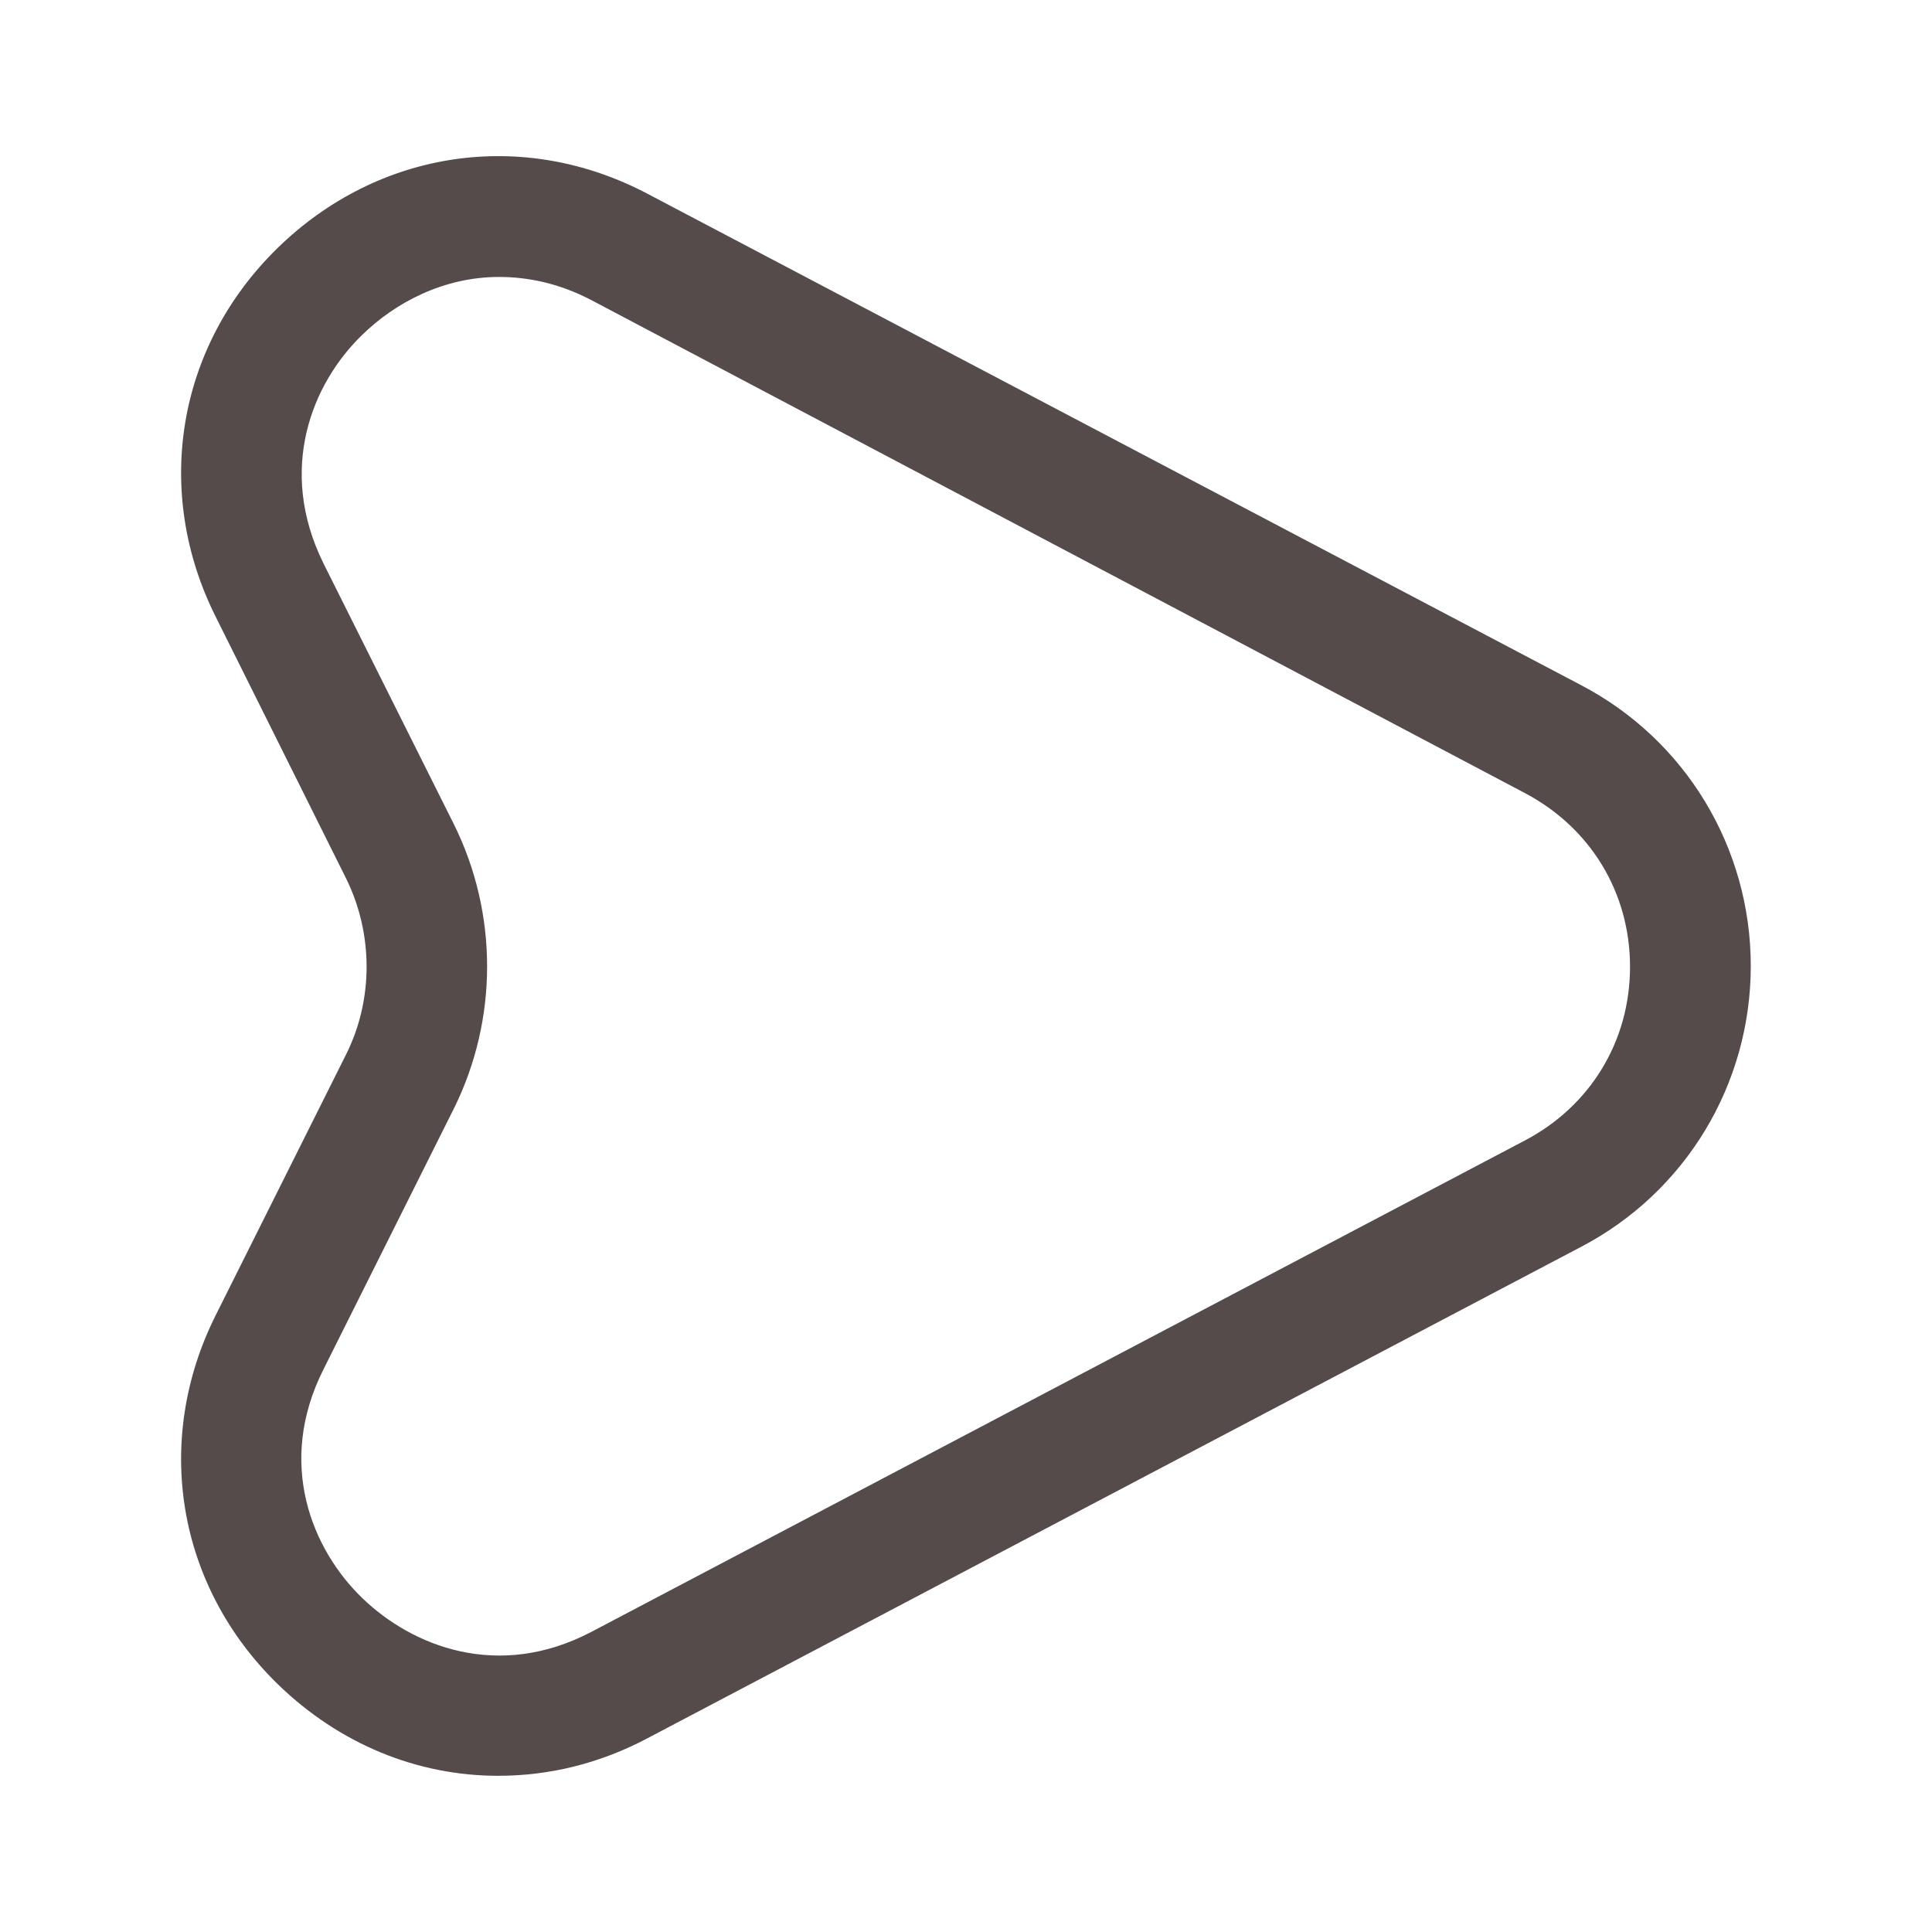 <svg width="20" height="20" viewBox="0 0 20 20" fill="none" xmlns="http://www.w3.org/2000/svg">
<path d="M5.157 18.383C4.324 18.383 3.516 18.058 2.874 17.433C1.832 16.417 1.582 14.917 2.232 13.617L3.582 10.917C3.866 10.35 3.866 9.667 3.582 9.092L2.232 6.383C1.582 5.083 1.832 3.583 2.874 2.567C3.916 1.55 5.416 1.325 6.707 2.008L16.366 7.092C17.449 7.658 18.124 8.775 18.124 10C18.124 11.225 17.449 12.342 16.366 12.908L6.707 17.992C6.207 18.258 5.682 18.383 5.157 18.383ZM5.166 2.867C4.591 2.867 4.091 3.133 3.749 3.467C3.232 3.967 2.866 4.858 3.349 5.833L4.699 8.533C5.157 9.458 5.157 10.55 4.699 11.475L3.349 14.175C2.857 15.15 3.232 16.042 3.749 16.542C4.266 17.042 5.157 17.4 6.124 16.892L15.782 11.808C16.466 11.45 16.874 10.775 16.874 10.008C16.874 9.242 16.466 8.567 15.782 8.208L6.124 3.108C5.791 2.933 5.466 2.867 5.166 2.867Z" fill="#564B4B"/>
</svg>
